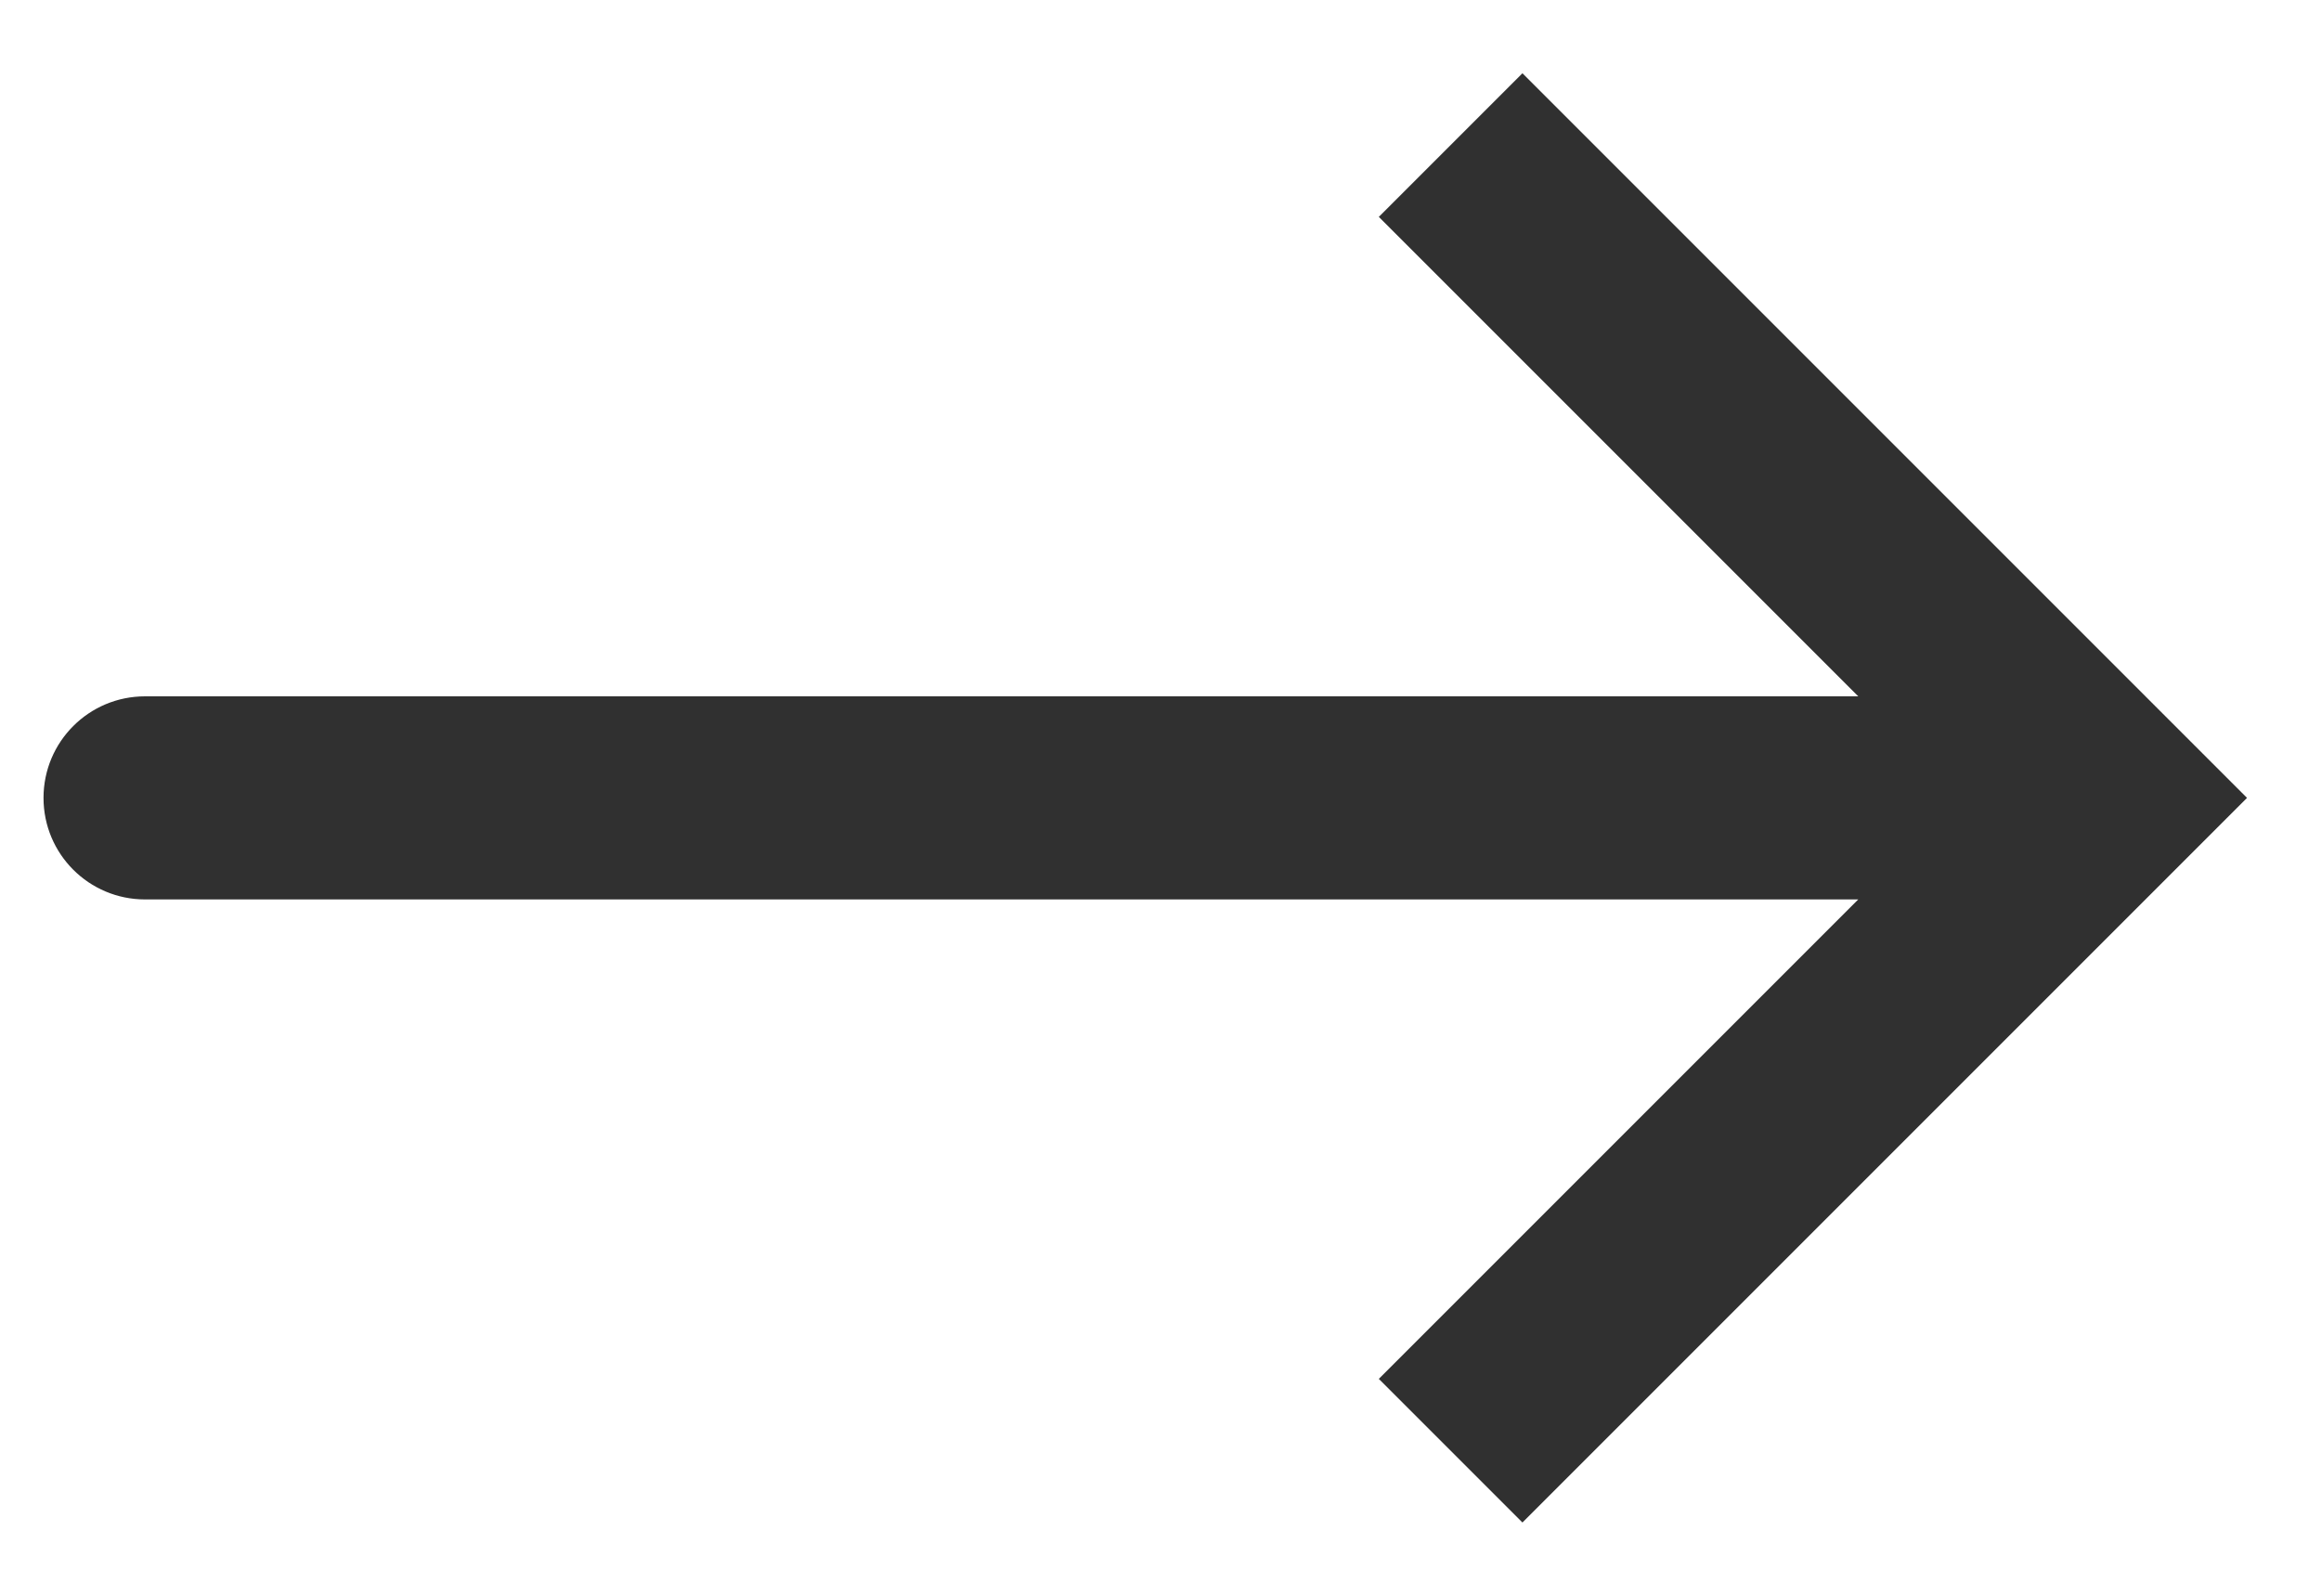 <svg width="16" height="11" viewBox="0 0 16 11" fill="none" xmlns="http://www.w3.org/2000/svg">
<path id="Vector 9" d="M14.5 5.5L14.995 5.005L15.49 5.5L14.995 5.995L14.5 5.5ZM1 6.2C0.613 6.2 0.3 5.887 0.3 5.5C0.3 5.113 0.613 4.8 1 4.8V6.2ZM10.495 0.505L14.995 5.005L14.005 5.995L9.505 1.495L10.495 0.505ZM14.995 5.995L10.495 10.495L9.505 9.505L14.005 5.005L14.995 5.995ZM14.5 6.2H1V4.8H14.5V6.2Z" fill="#303030"/>
</svg>
